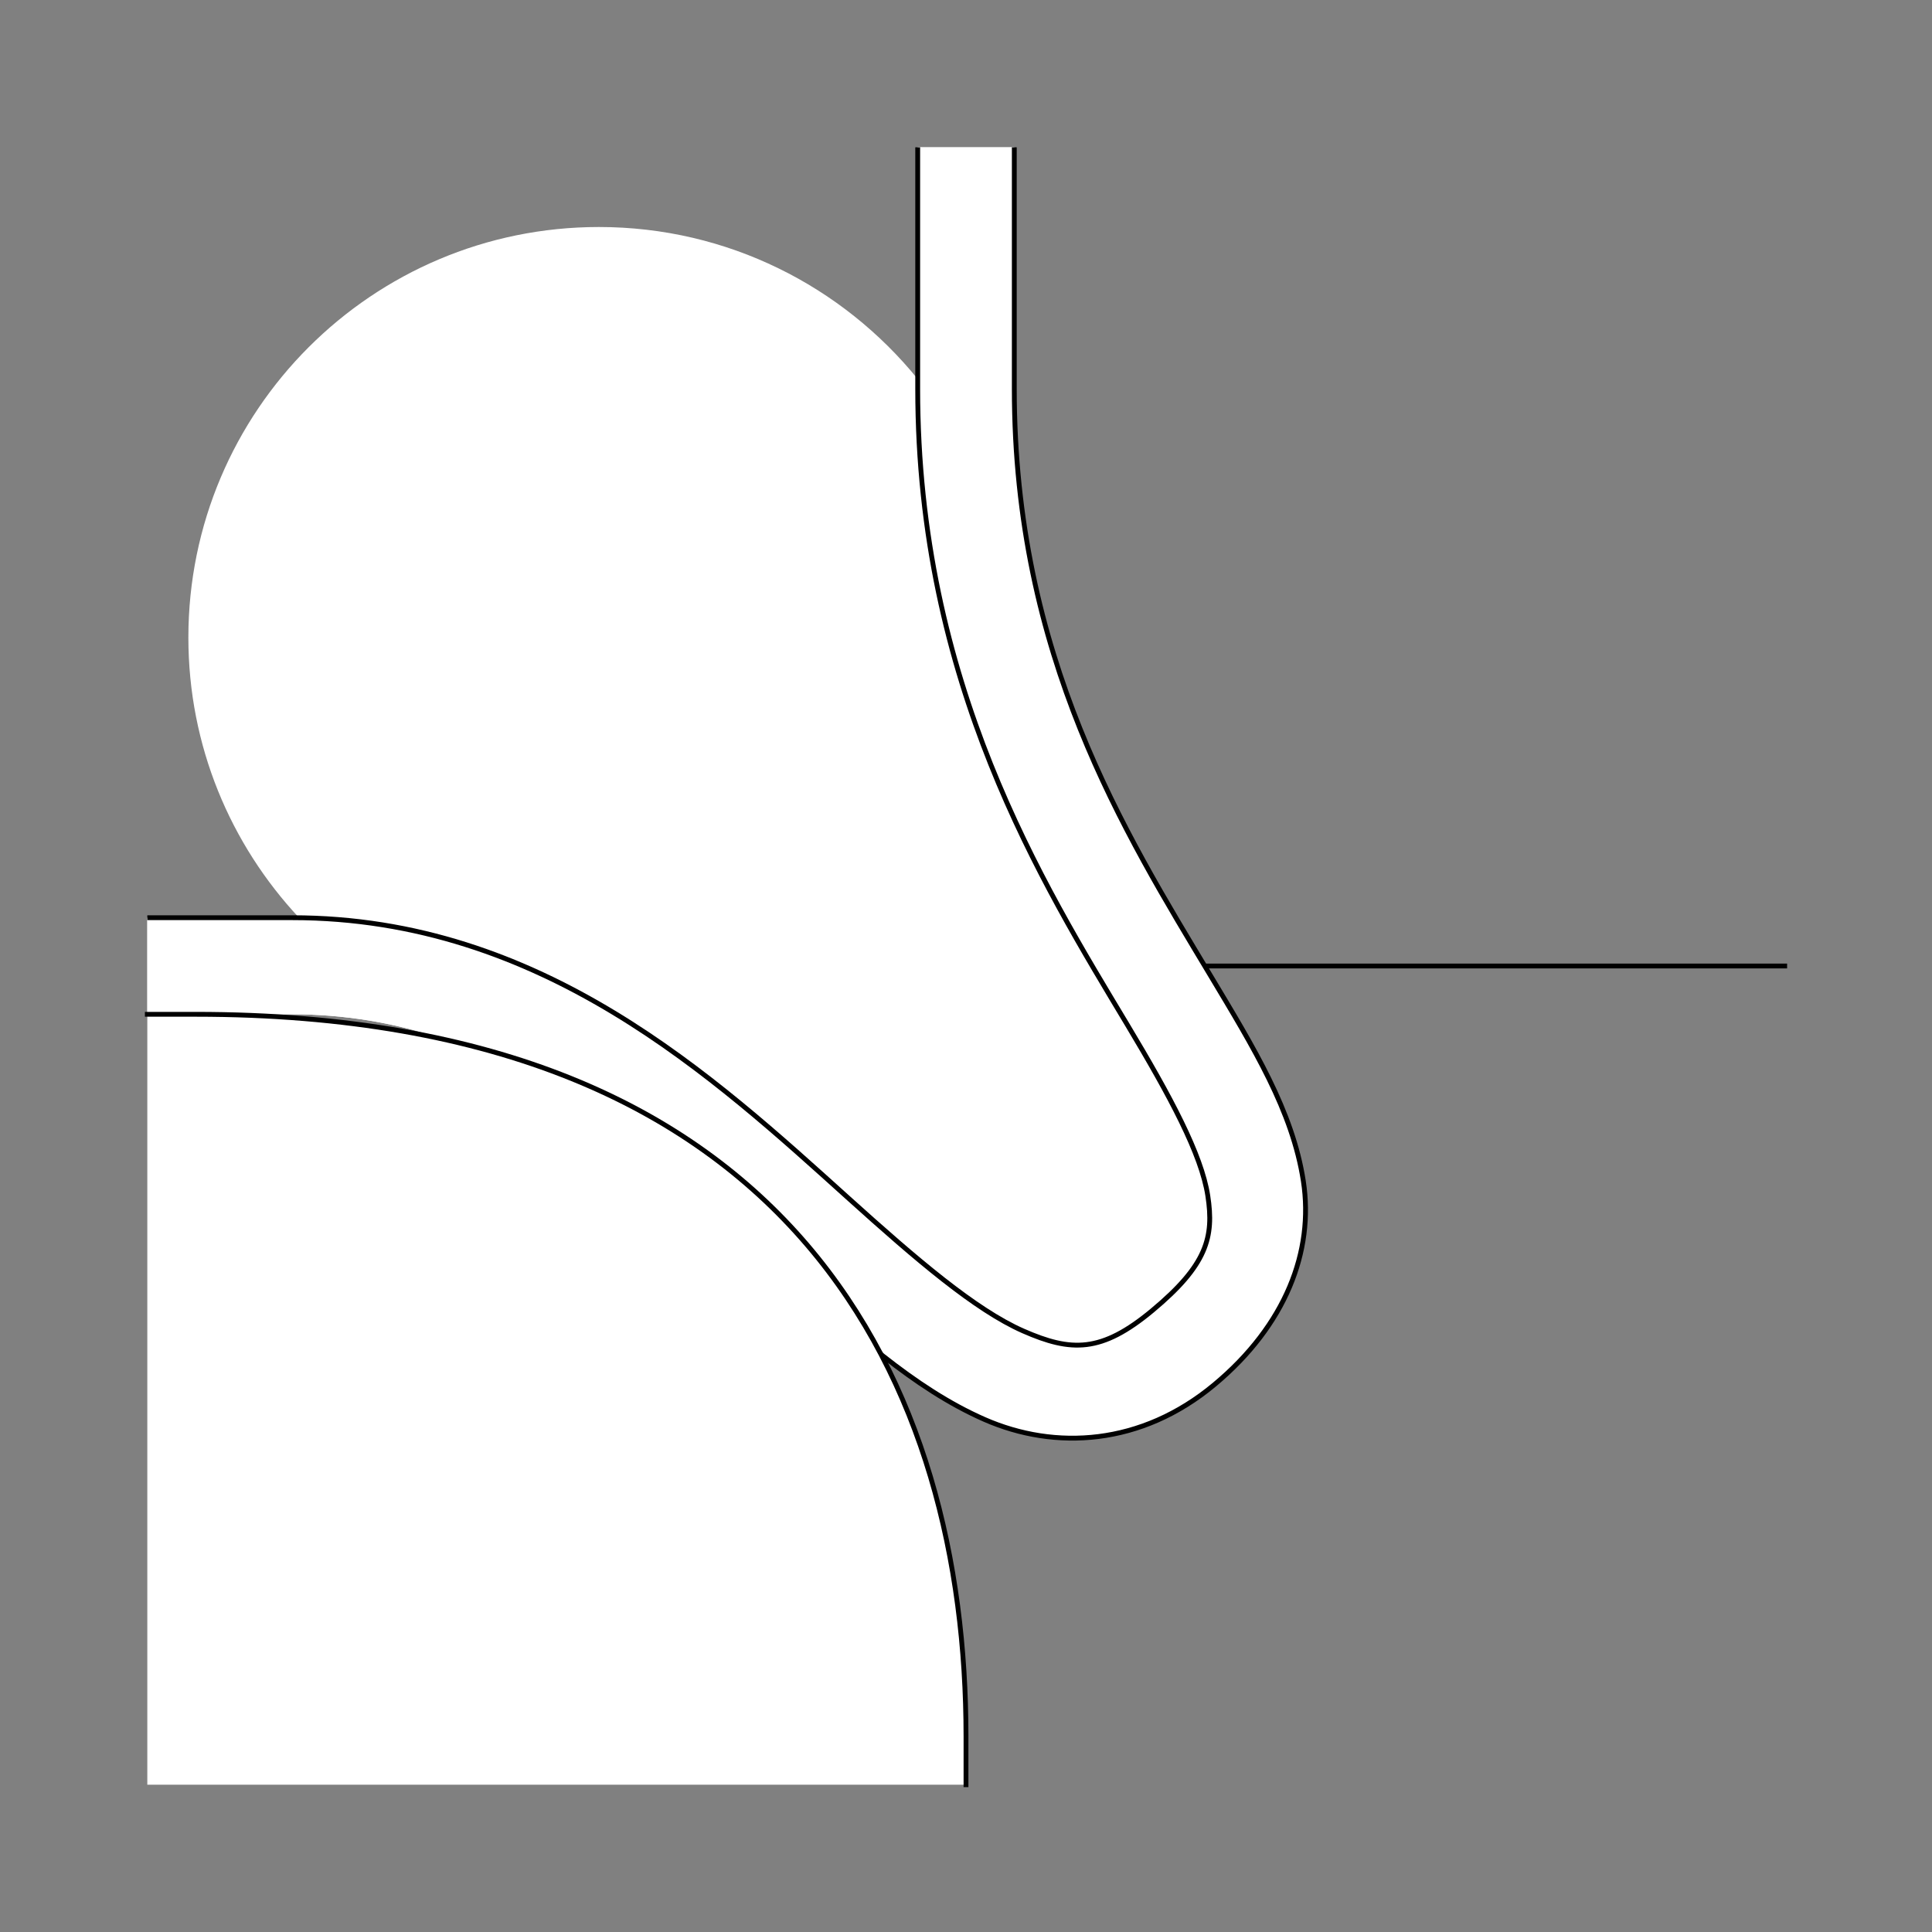 <?xml version="1.0" encoding="UTF-8" standalone="no"?>
<!-- Created with Inkscape (http://www.inkscape.org/) -->
<svg
   xmlns:dc="http://purl.org/dc/elements/1.1/"
   xmlns:cc="http://creativecommons.org/ns#"
   xmlns:rdf="http://www.w3.org/1999/02/22-rdf-syntax-ns#"
   xmlns:svg="http://www.w3.org/2000/svg"
   xmlns="http://www.w3.org/2000/svg"
   xmlns:sodipodi="http://sodipodi.sourceforge.net/DTD/sodipodi-0.dtd"
   xmlns:inkscape="http://www.inkscape.org/namespaces/inkscape"
   style="display:inline"
   sodipodi:docname="0ADA4A345537FE-R+_SW_II_II_SW_.svg"
   inkscape:version="0.48.3.1 r9886"
   version="1.1"
   id="svg2902"
   height="400"
   width="400">
  
  <rect width="100%" height="100%" fill="#808080" stroke="none"/>
  
  <g
     inkscape:groupmode="layer"
     id="layer4"
     inkscape:label="R-001"
     style="display:inline">
    <path
       style="fill:none;stroke:#000000;stroke-width:1px;stroke-linecap:square;stroke-linejoin:miter;stroke-opacity:1;display:inline"
       d="M 369.5,200 39.5,200"
       id="I-right-1-5"
       inkscape:connector-curvature="0"
       sodipodi:nodetypes="cc" />
  </g>
  <g
     inkscape:label="OL-002"
     id="g3126"
     inkscape:groupmode="layer"
     style="display:inline">
    <path
       style="color:#000000;fill:#ffffff;fill-opacity:1;fill-rule:nonzero;stroke:none;stroke-width:1;marker:none;visibility:visible;display:inline;overflow:visible;enable-background:accumulate"
       d="m 190,30.5 0,47.969 C 174.415,59.281 150.646,47 124,47 77.056,47 39,85.056 39,132 c 0,22.444 8.728,42.838 22.938,58.031 C 61.458,190.026 60.983,190 60.5,190 l -30,0 0,20 30,0 c 43.127,0 73.951,27.857 101.844,53 13.946,12.572 26.8,24.435 41.469,30.875 14.669,6.44 32.483,5.401 47.594,-7.188 14.765,-12.3 20.669,-27.641 18.438,-42.156 C 267.612,230.016 259.552,216.893 250.625,202 232.77,172.214 210,135.954 210,80.5 l 0,-50 -20,0 z"
       id="path4048"
       inkscape:connector-curvature="0" />
    <path
       style="font-size:medium;font-style:normal;font-variant:normal;font-weight:normal;font-stretch:normal;text-indent:0;text-align:start;text-decoration:none;line-height:normal;letter-spacing:normal;word-spacing:normal;text-transform:none;direction:ltr;block-progression:tb;writing-mode:lr-tb;text-anchor:start;baseline-shift:baseline;color:#000000;fill:#ffffff;fill-opacity:1;stroke:none;stroke-width:1;marker:none;visibility:visible;display:inline;overflow:visible;enable-background:accumulate;font-family:Sans;-inkscape-font-specification:Sans"
       d="m 190,30.5 0,50 c 0,61.014 25.792,102.291 43.469,131.781 8.839,14.745 15.275,26.705 16.594,35.281 1.319,8.576 -0.17,14.338 -11.469,23.75 -10.59,8.822 -16.822,8.608 -26.75,4.25 -9.928,-4.358 -22.224,-14.907 -36.125,-27.438 C 147.916,223.063 112.192,190 60.5,190 l -30,0 0,20 30,0 c 43.127,0 73.951,27.857 101.844,53 13.946,12.572 26.8,24.435 41.469,30.875 14.669,6.44 32.483,5.401 47.594,-7.188 14.765,-12.3 20.669,-27.641 18.438,-42.156 C 267.612,230.016 259.552,216.893 250.625,202 232.77,172.214 210,135.954 210,80.5 l 0,-50 -20,0 z"
       id="path3128-4"
       inkscape:connector-curvature="0" />
    <path
       style="font-size:medium;font-style:normal;font-variant:normal;font-weight:normal;font-stretch:normal;text-indent:0;text-align:start;text-decoration:none;line-height:normal;letter-spacing:normal;word-spacing:normal;text-transform:none;direction:ltr;block-progression:tb;writing-mode:lr-tb;text-anchor:start;baseline-shift:baseline;color:#000000;fill:none;stroke:#000000;stroke-width:1;stroke-miterlimit:4;stroke-dasharray:none;marker:none;visibility:visible;display:inline;overflow:visible;enable-background:accumulate;font-family:Sans;-inkscape-font-specification:Sans"
       d="m 162.344,263 c 13.946,12.572 26.8,24.435 41.469,30.875 14.669,6.44 32.483,5.401 47.594,-7.188 14.765,-12.3 20.669,-27.641 18.438,-42.156 C 267.612,230.016 259.552,216.893 250.625,202 232.77,172.214 210,135.954 210,80.5 l 0,-50 m -20,0 0,50 c 0,61.014 25.792,102.291 43.469,131.781 8.839,14.745 15.275,26.705 16.594,35.281 1.319,8.576 -0.17,14.338 -11.469,23.75 -10.59,8.822 -16.822,8.608 -26.75,4.25 -9.928,-4.358 -22.224,-14.907 -36.125,-27.438 C 147.916,223.063 112.192,190 60.5,190 l -30,0"
       id="path3128"
       inkscape:connector-curvature="0"
       sodipodi:nodetypes="csssssccsssssssc" />
  </g>
  <g
     inkscape:groupmode="layer"
     id="layer3"
     inkscape:label="U-001"
     style="display:inline">
    <path
       sodipodi:nodetypes="cccccc"
       inkscape:connector-curvature="0"
       d="m 200,369.5 0,-10 C 200,287.373 165.367,210 40.5,210 L 30.5,210 l 0,159.5 z"
       style="fill:#ffffff;stroke:none;display:inline"
       id="path3943" />
    <path
       id="S-left-2-6"
       style="fill:none;stroke:#000000;stroke-width:1px;stroke-linecap:square;stroke-linejoin:miter;stroke-opacity:1;display:inline"
       d="m 200,369.5 0,-10 C 200,287.373 165.367,210 40.5,210 L 30.5,210"
       inkscape:connector-curvature="0"
       sodipodi:nodetypes="cccc" />
  </g>
</svg>
